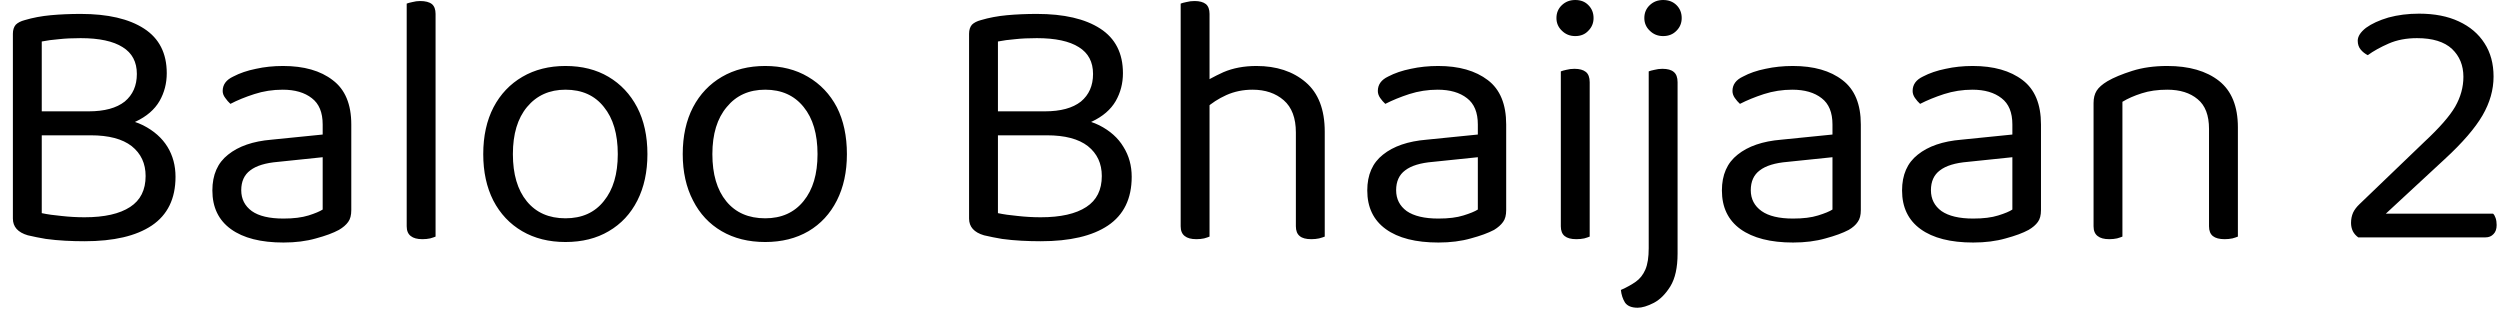 <svg width="97" height="12" viewBox="0 0 97 12" fill="none" xmlns="http://www.w3.org/2000/svg">
<path d="M1.28 4.32H5.13V5.25H1.28V4.32ZM3.52 5.25L3.97 4.55C4.603 4.55 5.13 4.653 5.55 4.86C5.97 5.073 6.287 5.353 6.5 5.7C6.707 6.04 6.81 6.427 6.81 6.86C6.81 7.707 6.503 8.337 5.89 8.75C5.283 9.157 4.413 9.36 3.28 9.36C3.027 9.36 2.777 9.353 2.53 9.34C2.277 9.327 2.027 9.303 1.78 9.27C1.54 9.23 1.307 9.183 1.08 9.13C0.693 9.017 0.5 8.8 0.5 8.48V1.31C0.5 1.163 0.537 1.047 0.61 0.96C0.69 0.88 0.807 0.82 0.96 0.78C1.273 0.687 1.61 0.623 1.97 0.59C2.33 0.557 2.717 0.54 3.13 0.54C4.183 0.54 5.003 0.73 5.59 1.11C6.177 1.49 6.47 2.067 6.47 2.84C6.47 3.233 6.377 3.593 6.19 3.92C5.997 4.253 5.687 4.52 5.26 4.72C4.84 4.92 4.273 5.02 3.56 5.02L3.44 4.32C4.053 4.32 4.52 4.193 4.84 3.94C5.153 3.68 5.31 3.323 5.31 2.87C5.31 2.403 5.127 2.057 4.76 1.83C4.393 1.597 3.85 1.48 3.13 1.48C2.81 1.48 2.53 1.493 2.29 1.52C2.043 1.54 1.82 1.57 1.62 1.61V8.27C1.84 8.317 2.097 8.353 2.39 8.38C2.683 8.413 2.98 8.43 3.28 8.43C4.053 8.43 4.643 8.297 5.05 8.03C5.45 7.77 5.65 7.37 5.65 6.83C5.65 6.343 5.47 5.957 5.11 5.67C4.75 5.39 4.22 5.25 3.52 5.25ZM11 8.48C11.387 8.48 11.71 8.44 11.97 8.36C12.223 8.28 12.407 8.203 12.52 8.13V6.1L10.79 6.28C10.303 6.32 9.943 6.43 9.71 6.61C9.477 6.783 9.36 7.04 9.36 7.38C9.36 7.72 9.497 7.99 9.77 8.19C10.043 8.383 10.453 8.48 11 8.48ZM10.98 2.56C11.793 2.56 12.437 2.743 12.91 3.11C13.39 3.47 13.63 4.043 13.63 4.83V8.15C13.63 8.35 13.59 8.503 13.51 8.61C13.43 8.723 13.31 8.827 13.15 8.92C12.93 9.04 12.633 9.15 12.26 9.25C11.887 9.357 11.467 9.41 11 9.41C10.12 9.41 9.44 9.237 8.96 8.89C8.48 8.543 8.24 8.043 8.24 7.39C8.24 6.783 8.443 6.32 8.85 6C9.257 5.673 9.817 5.48 10.53 5.42L12.52 5.22V4.83C12.52 4.363 12.38 4.023 12.1 3.81C11.82 3.59 11.443 3.48 10.97 3.48C10.583 3.48 10.217 3.537 9.87 3.65C9.517 3.763 9.207 3.89 8.94 4.03C8.867 3.963 8.8 3.887 8.74 3.8C8.673 3.713 8.64 3.623 8.64 3.53C8.64 3.283 8.777 3.097 9.05 2.97C9.303 2.837 9.597 2.737 9.93 2.67C10.257 2.597 10.607 2.56 10.98 2.56ZM15.78 8.78V5.51L16.9 5.68V9.18C16.853 9.2 16.783 9.223 16.69 9.25C16.597 9.27 16.497 9.28 16.39 9.28C16.19 9.28 16.04 9.24 15.94 9.16C15.833 9.08 15.78 8.953 15.78 8.78ZM16.9 0.54V6.21L15.78 6.06V0.14C15.827 0.12 15.9 0.1 16 0.08C16.1 0.053 16.2 0.04 16.3 0.04C16.507 0.04 16.66 0.08 16.76 0.16C16.853 0.24 16.9 0.367 16.9 0.54ZM25.12 5.98C25.12 6.667 24.99 7.267 24.73 7.78C24.47 8.293 24.1 8.69 23.62 8.97C23.147 9.25 22.587 9.39 21.94 9.39C21.3 9.39 20.74 9.25 20.26 8.97C19.78 8.69 19.407 8.293 19.14 7.78C18.88 7.267 18.75 6.667 18.75 5.98C18.75 5.28 18.883 4.673 19.15 4.16C19.417 3.653 19.79 3.26 20.27 2.98C20.75 2.7 21.307 2.56 21.94 2.56C22.58 2.56 23.137 2.7 23.61 2.98C24.083 3.26 24.453 3.653 24.72 4.16C24.987 4.673 25.12 5.28 25.12 5.98ZM21.94 3.48C21.32 3.48 20.823 3.703 20.45 4.15C20.083 4.59 19.9 5.2 19.9 5.98C19.9 6.76 20.08 7.37 20.44 7.81C20.8 8.25 21.3 8.47 21.94 8.47C22.58 8.47 23.077 8.247 23.43 7.8C23.79 7.36 23.97 6.753 23.97 5.98C23.97 5.2 23.79 4.59 23.43 4.15C23.077 3.703 22.58 3.48 21.94 3.48ZM32.86 5.98C32.86 6.667 32.73 7.267 32.47 7.78C32.21 8.293 31.843 8.69 31.37 8.97C30.89 9.25 30.33 9.39 29.69 9.39C29.043 9.39 28.48 9.25 28 8.97C27.52 8.69 27.15 8.293 26.89 7.78C26.623 7.267 26.49 6.667 26.49 5.98C26.49 5.28 26.623 4.673 26.89 4.16C27.157 3.653 27.53 3.26 28.01 2.98C28.49 2.7 29.05 2.56 29.69 2.56C30.323 2.56 30.877 2.7 31.35 2.98C31.83 3.26 32.203 3.653 32.47 4.16C32.73 4.673 32.86 5.28 32.86 5.98ZM29.69 3.48C29.063 3.48 28.567 3.703 28.2 4.15C27.827 4.59 27.64 5.2 27.64 5.98C27.64 6.76 27.82 7.37 28.18 7.81C28.54 8.25 29.043 8.47 29.69 8.47C30.323 8.47 30.82 8.247 31.18 7.8C31.54 7.36 31.72 6.753 31.72 5.98C31.72 5.2 31.54 4.59 31.18 4.15C30.82 3.703 30.323 3.48 29.69 3.48ZM38.38 4.32H42.23V5.25H38.38V4.32ZM40.62 5.25L41.07 4.55C41.703 4.55 42.23 4.653 42.65 4.86C43.07 5.073 43.383 5.353 43.59 5.7C43.803 6.04 43.91 6.427 43.91 6.86C43.91 7.707 43.603 8.337 42.99 8.75C42.383 9.157 41.513 9.36 40.38 9.36C40.127 9.36 39.877 9.353 39.63 9.34C39.377 9.327 39.127 9.303 38.88 9.27C38.64 9.23 38.407 9.183 38.18 9.13C37.793 9.017 37.6 8.8 37.6 8.48V1.31C37.6 1.163 37.637 1.047 37.71 0.96C37.79 0.88 37.907 0.82 38.06 0.78C38.373 0.687 38.71 0.623 39.07 0.59C39.43 0.557 39.817 0.54 40.23 0.54C41.283 0.54 42.103 0.73 42.69 1.11C43.277 1.49 43.57 2.067 43.57 2.84C43.57 3.233 43.477 3.593 43.29 3.92C43.097 4.253 42.787 4.52 42.36 4.72C41.94 4.92 41.373 5.02 40.66 5.02L40.54 4.32C41.153 4.32 41.62 4.193 41.94 3.94C42.253 3.68 42.41 3.323 42.41 2.87C42.41 2.403 42.227 2.057 41.86 1.83C41.493 1.597 40.95 1.48 40.23 1.48C39.91 1.48 39.63 1.493 39.39 1.52C39.143 1.54 38.92 1.57 38.72 1.61V8.27C38.94 8.317 39.197 8.353 39.49 8.38C39.783 8.413 40.08 8.43 40.38 8.43C41.153 8.43 41.743 8.297 42.15 8.03C42.55 7.77 42.75 7.37 42.75 6.83C42.75 6.343 42.57 5.957 42.21 5.67C41.85 5.39 41.32 5.25 40.62 5.25ZM51.4 5.11V6.42H50.28V5.14C50.28 4.58 50.123 4.163 49.81 3.89C49.497 3.617 49.093 3.48 48.6 3.48C48.233 3.48 47.893 3.55 47.58 3.69C47.273 3.83 47.01 4 46.79 4.2L46.58 3.29C46.807 3.13 47.103 2.967 47.47 2.8C47.843 2.64 48.27 2.56 48.75 2.56C49.53 2.56 50.167 2.77 50.66 3.19C51.153 3.61 51.4 4.25 51.4 5.11ZM45.81 8.78V5.51H46.93V9.18C46.883 9.2 46.813 9.223 46.72 9.25C46.627 9.27 46.527 9.28 46.42 9.28C46.22 9.28 46.07 9.24 45.97 9.16C45.863 9.08 45.81 8.953 45.81 8.78ZM50.28 8.78V5.53L51.4 5.54V9.18C51.353 9.2 51.28 9.223 51.18 9.25C51.087 9.27 50.987 9.28 50.88 9.28C50.673 9.28 50.523 9.24 50.43 9.16C50.33 9.08 50.28 8.953 50.28 8.78ZM46.93 0.54V6.06H45.81V0.14C45.857 0.12 45.93 0.1 46.03 0.08C46.13 0.053 46.237 0.04 46.35 0.04C46.543 0.04 46.69 0.08 46.79 0.16C46.883 0.24 46.93 0.367 46.93 0.54ZM55.81 8.48C56.203 8.48 56.527 8.44 56.78 8.36C57.04 8.28 57.227 8.203 57.34 8.13V6.1L55.6 6.28C55.113 6.32 54.753 6.43 54.52 6.61C54.287 6.783 54.17 7.04 54.17 7.38C54.17 7.72 54.307 7.99 54.58 8.19C54.86 8.383 55.27 8.48 55.81 8.48ZM55.8 2.56C56.607 2.56 57.25 2.743 57.73 3.11C58.203 3.47 58.44 4.043 58.44 4.83V8.15C58.44 8.35 58.4 8.503 58.32 8.61C58.24 8.723 58.123 8.827 57.97 8.92C57.743 9.04 57.443 9.15 57.07 9.25C56.697 9.357 56.277 9.41 55.81 9.41C54.93 9.41 54.25 9.237 53.77 8.89C53.29 8.543 53.05 8.043 53.05 7.39C53.05 6.783 53.253 6.32 53.66 6C54.067 5.673 54.63 5.48 55.35 5.42L57.34 5.22V4.83C57.34 4.363 57.2 4.023 56.92 3.81C56.64 3.59 56.26 3.48 55.78 3.48C55.4 3.48 55.033 3.537 54.68 3.65C54.333 3.763 54.023 3.89 53.75 4.03C53.677 3.963 53.61 3.887 53.55 3.8C53.49 3.713 53.46 3.623 53.46 3.53C53.46 3.283 53.593 3.097 53.86 2.97C54.113 2.837 54.407 2.737 54.74 2.67C55.073 2.597 55.427 2.56 55.8 2.56ZM60.39 0.7C60.39 0.5 60.46 0.333 60.6 0.2C60.74 0.067 60.913 0 61.12 0C61.333 0 61.503 0.067 61.63 0.2C61.763 0.333 61.83 0.5 61.83 0.7C61.83 0.893 61.763 1.057 61.63 1.19C61.503 1.33 61.333 1.4 61.12 1.4C60.913 1.4 60.74 1.33 60.6 1.19C60.46 1.057 60.39 0.893 60.39 0.7ZM60.56 8.78V5.51H61.68V9.18C61.633 9.2 61.563 9.223 61.47 9.25C61.377 9.27 61.273 9.28 61.16 9.28C60.96 9.28 60.81 9.24 60.71 9.16C60.61 9.08 60.56 8.953 60.56 8.78ZM61.68 3.19V6.06H60.56V2.77C60.607 2.75 60.677 2.73 60.77 2.71C60.87 2.683 60.977 2.67 61.09 2.67C61.283 2.67 61.43 2.71 61.53 2.79C61.63 2.87 61.68 3.003 61.68 3.19ZM62.89 11.25C63.117 11.15 63.31 11.043 63.47 10.93C63.63 10.817 63.753 10.66 63.84 10.46C63.927 10.26 63.97 9.983 63.97 9.63V4.97H65.09V9.84C65.09 10.38 64.997 10.803 64.81 11.11C64.623 11.41 64.41 11.623 64.17 11.75C63.923 11.877 63.713 11.94 63.54 11.94C63.307 11.94 63.143 11.873 63.05 11.74C62.963 11.6 62.91 11.437 62.89 11.25ZM63.8 0.7C63.8 0.5 63.87 0.333 64.01 0.2C64.15 0.067 64.323 0 64.53 0C64.743 0 64.917 0.067 65.05 0.2C65.183 0.333 65.25 0.5 65.25 0.7C65.25 0.893 65.183 1.057 65.05 1.19C64.917 1.33 64.743 1.4 64.53 1.4C64.323 1.4 64.15 1.33 64.01 1.19C63.87 1.057 63.8 0.893 63.8 0.7ZM65.09 3.19V6.21L63.97 6.06V2.77C64.017 2.75 64.09 2.73 64.19 2.71C64.29 2.683 64.393 2.67 64.5 2.67C64.7 2.67 64.847 2.71 64.94 2.79C65.04 2.87 65.09 3.003 65.09 3.19ZM69.57 8.48C69.963 8.48 70.287 8.44 70.54 8.36C70.8 8.28 70.987 8.203 71.1 8.13V6.1L69.36 6.28C68.873 6.32 68.513 6.43 68.28 6.61C68.047 6.783 67.93 7.04 67.93 7.38C67.93 7.72 68.07 7.99 68.35 8.19C68.623 8.383 69.03 8.48 69.57 8.48ZM69.56 2.56C70.373 2.56 71.017 2.743 71.49 3.11C71.963 3.47 72.2 4.043 72.2 4.83V8.15C72.2 8.35 72.16 8.503 72.08 8.61C72.007 8.723 71.89 8.827 71.73 8.92C71.503 9.04 71.203 9.15 70.83 9.25C70.457 9.357 70.037 9.41 69.57 9.41C68.697 9.41 68.017 9.237 67.53 8.89C67.05 8.543 66.81 8.043 66.81 7.39C66.81 6.783 67.013 6.32 67.42 6C67.827 5.673 68.39 5.48 69.11 5.42L71.1 5.22V4.83C71.1 4.363 70.96 4.023 70.68 3.81C70.4 3.59 70.02 3.48 69.54 3.48C69.16 3.48 68.793 3.537 68.44 3.65C68.093 3.763 67.783 3.89 67.51 4.03C67.437 3.963 67.37 3.887 67.31 3.8C67.25 3.713 67.22 3.623 67.22 3.53C67.22 3.283 67.357 3.097 67.63 2.97C67.877 2.837 68.167 2.737 68.5 2.67C68.833 2.597 69.187 2.56 69.56 2.56ZM76.56 8.48C76.953 8.48 77.277 8.44 77.53 8.36C77.79 8.28 77.973 8.203 78.08 8.13V6.1L76.35 6.28C75.863 6.32 75.503 6.43 75.27 6.61C75.037 6.783 74.92 7.04 74.92 7.38C74.92 7.72 75.057 7.99 75.33 8.19C75.61 8.383 76.02 8.48 76.56 8.48ZM76.54 2.56C77.353 2.56 78 2.743 78.48 3.11C78.953 3.47 79.19 4.043 79.19 4.83V8.15C79.19 8.35 79.15 8.503 79.07 8.61C78.99 8.723 78.87 8.827 78.71 8.92C78.49 9.04 78.193 9.15 77.82 9.25C77.447 9.357 77.027 9.41 76.56 9.41C75.68 9.41 75 9.237 74.52 8.89C74.04 8.543 73.8 8.043 73.8 7.39C73.8 6.783 74.003 6.32 74.41 6C74.817 5.673 75.38 5.48 76.1 5.42L78.08 5.22V4.83C78.08 4.363 77.94 4.023 77.66 3.81C77.38 3.59 77.003 3.48 76.53 3.48C76.15 3.48 75.783 3.537 75.43 3.65C75.083 3.763 74.773 3.89 74.5 4.03C74.427 3.963 74.36 3.887 74.3 3.8C74.24 3.713 74.21 3.623 74.21 3.53C74.21 3.283 74.343 3.097 74.61 2.97C74.863 2.837 75.157 2.737 75.49 2.67C75.817 2.597 76.167 2.56 76.54 2.56ZM86.83 4.94V6.37H85.71V5C85.71 4.473 85.563 4.09 85.27 3.85C84.977 3.603 84.583 3.48 84.09 3.48C83.717 3.48 83.387 3.527 83.1 3.62C82.807 3.713 82.557 3.823 82.35 3.95V6.37H81.23V4C81.23 3.807 81.27 3.647 81.35 3.52C81.43 3.393 81.57 3.27 81.77 3.15C82.01 3.01 82.33 2.877 82.73 2.75C83.13 2.623 83.583 2.56 84.09 2.56C84.937 2.56 85.607 2.753 86.1 3.14C86.587 3.527 86.83 4.127 86.83 4.94ZM81.23 8.78V5.6H82.35V9.18C82.303 9.2 82.233 9.223 82.14 9.25C82.047 9.27 81.947 9.28 81.84 9.28C81.64 9.28 81.49 9.24 81.39 9.16C81.283 9.08 81.23 8.953 81.23 8.78ZM85.71 8.78V5.6H86.83V9.18C86.783 9.2 86.713 9.223 86.62 9.25C86.52 9.27 86.42 9.28 86.32 9.28C86.113 9.28 85.96 9.24 85.86 9.16C85.76 9.08 85.71 8.953 85.71 8.78ZM91.48 1.58C91.48 1.413 91.587 1.247 91.8 1.08C92.02 0.92 92.31 0.787 92.67 0.68C93.037 0.58 93.433 0.53 93.86 0.53C94.46 0.53 94.973 0.63 95.4 0.83C95.833 1.03 96.167 1.313 96.4 1.68C96.633 2.04 96.75 2.47 96.75 2.97C96.75 3.483 96.607 3.987 96.32 4.48C96.033 4.973 95.547 5.537 94.86 6.17L92.57 8.29H96.73C96.77 8.323 96.803 8.38 96.83 8.46C96.857 8.54 96.87 8.63 96.87 8.73C96.87 8.883 96.83 9 96.75 9.08C96.67 9.167 96.567 9.21 96.44 9.21H91.5C91.407 9.143 91.337 9.063 91.29 8.97C91.243 8.87 91.22 8.763 91.22 8.65C91.22 8.503 91.247 8.37 91.3 8.25C91.353 8.137 91.437 8.027 91.55 7.92L94.07 5.5C94.65 4.96 95.047 4.507 95.26 4.14C95.473 3.767 95.58 3.38 95.58 2.98C95.58 2.54 95.433 2.18 95.14 1.9C94.84 1.62 94.387 1.48 93.78 1.48C93.367 1.48 93 1.55 92.68 1.69C92.36 1.83 92.09 1.98 91.87 2.14C91.77 2.093 91.68 2.023 91.6 1.93C91.52 1.837 91.48 1.72 91.48 1.58Z" fill="black"/>
</svg>
